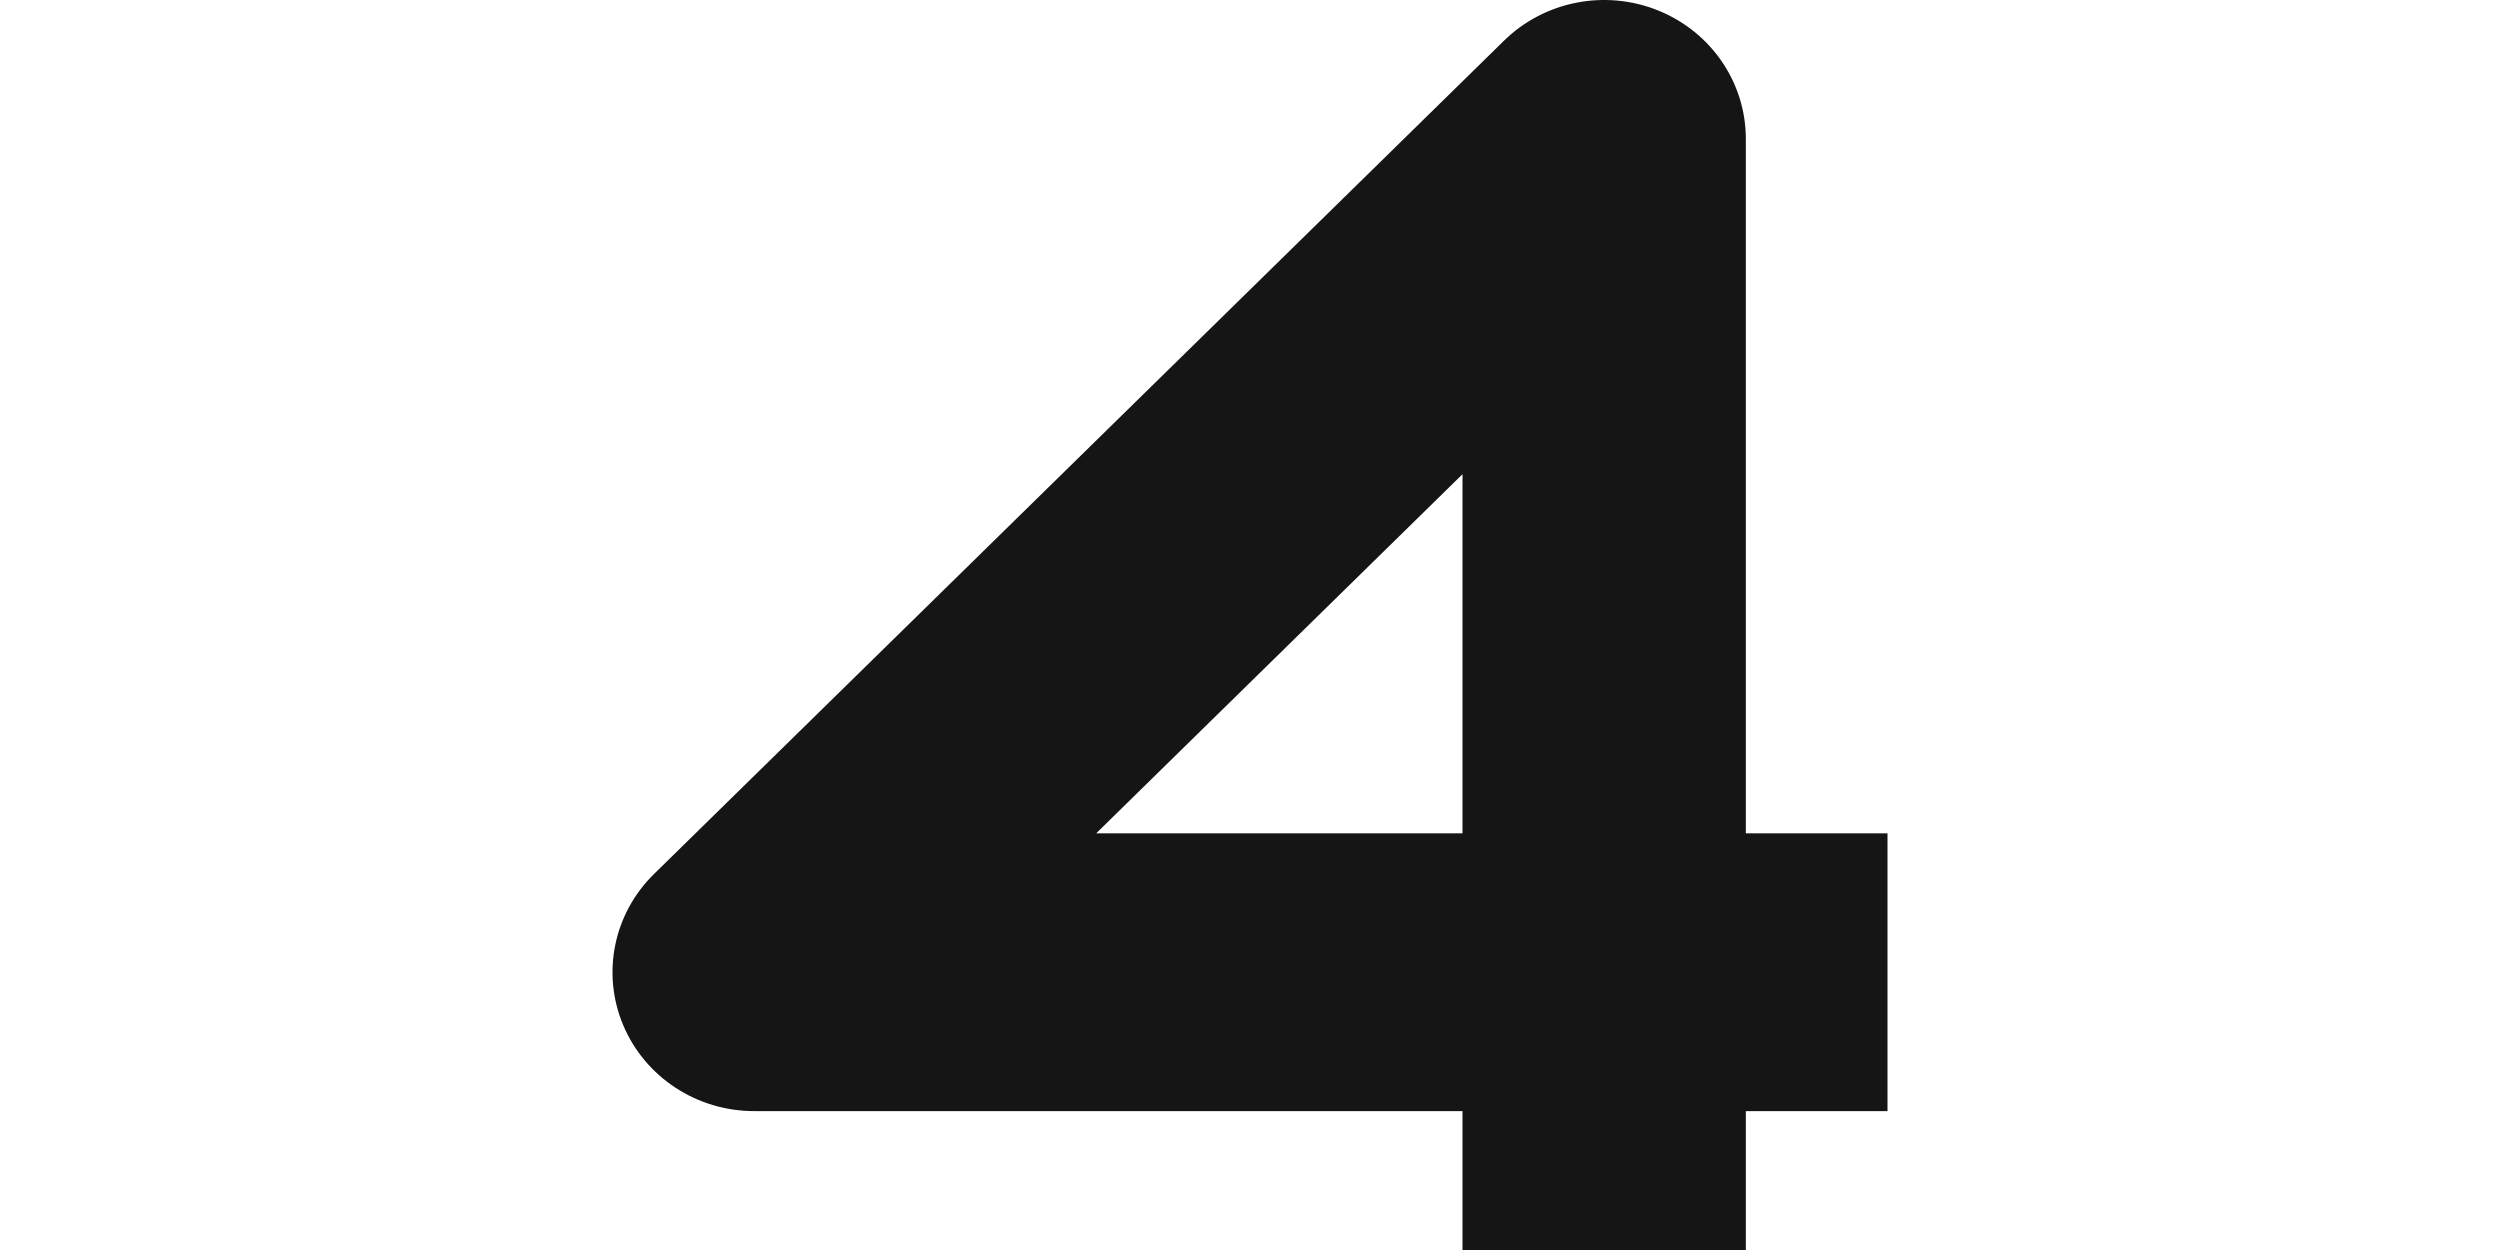 <svg width="200" height="100" viewBox="0 0 200 100" fill="none" xmlns="http://www.w3.org/2000/svg">
<path fill-rule="evenodd" clip-rule="evenodd" d="M132.671 0.846C136.906 2.566 139.667 6.617 139.667 11.111V66.667H151V88.889H139.667V100H117V88.889H60.334C55.75 88.889 51.617 86.182 49.863 82.03C48.109 77.878 49.078 73.099 52.32 69.921L120.32 3.255C123.561 0.077 128.436 -0.874 132.671 0.846ZM117 66.667V37.936L87.695 66.667H117Z" fill="#151515"/>
</svg>
